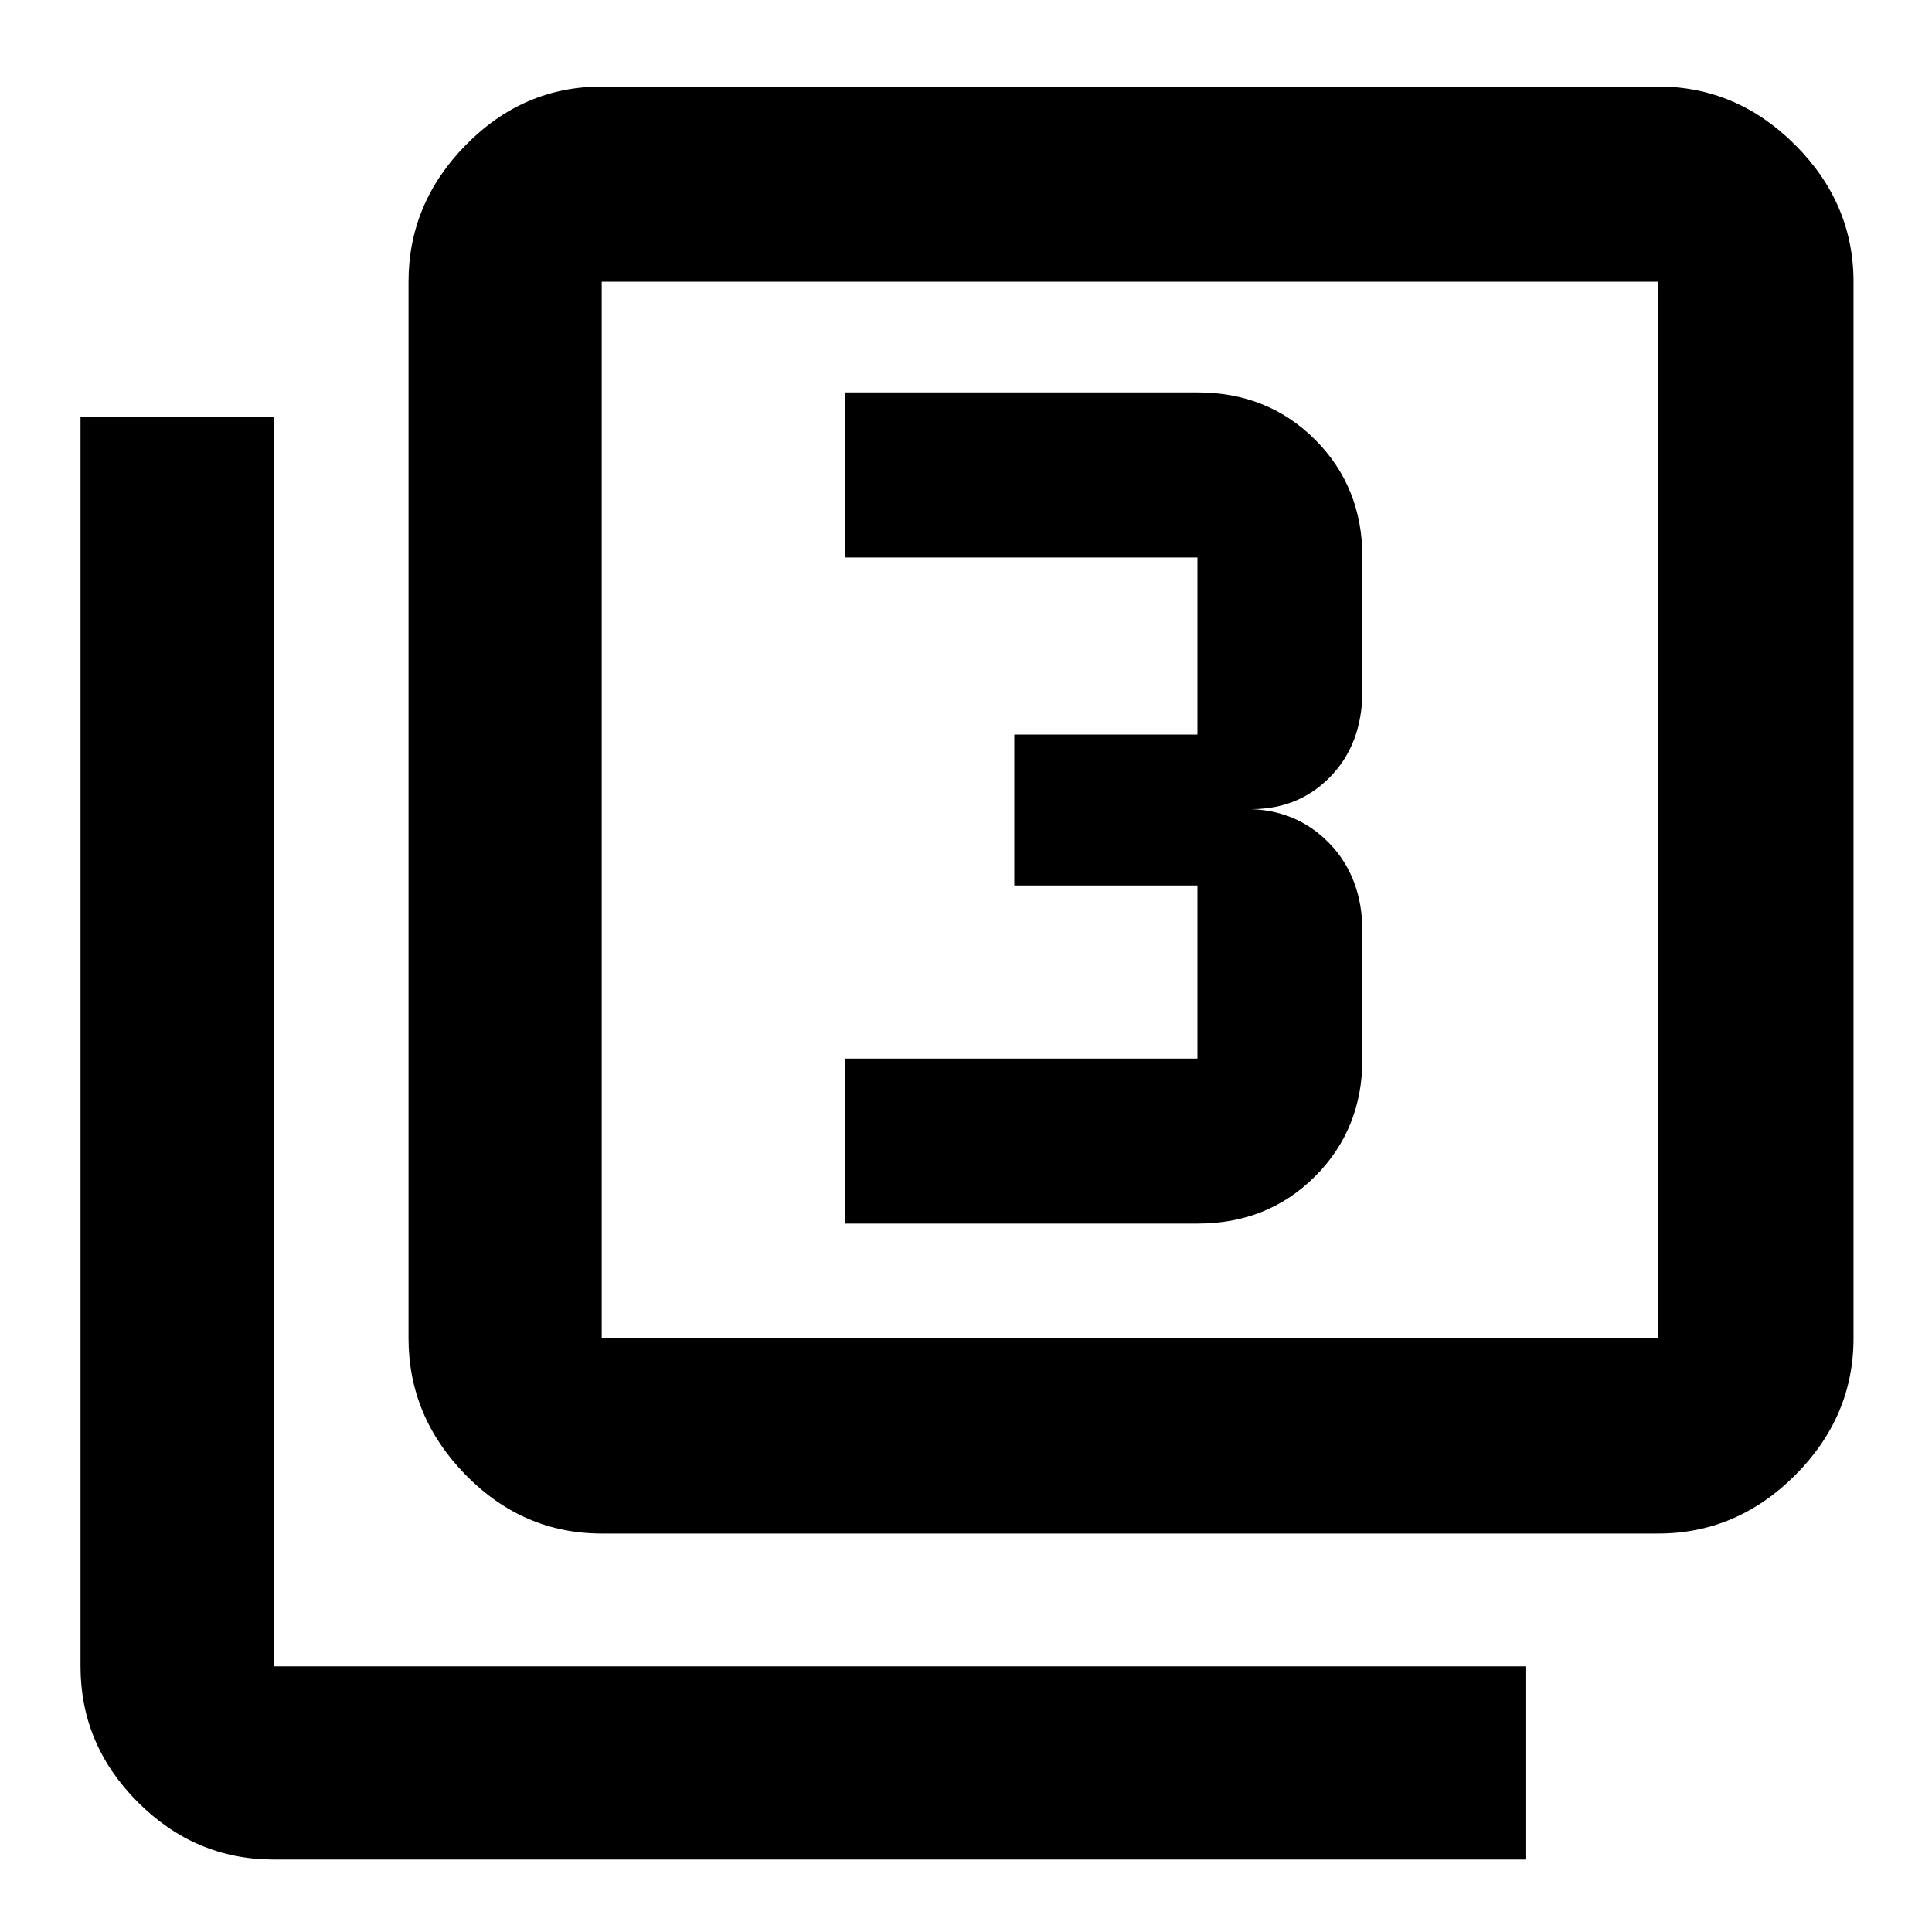 <svg xmlns="http://www.w3.org/2000/svg" height="40" width="40"><path d="M17.5 25.333H24.792Q26.25 25.333 27.229 24.354Q28.208 23.375 28.208 21.917V19.292Q28.208 18.167 27.521 17.458Q26.833 16.75 25.792 16.75Q26.833 16.792 27.521 16.104Q28.208 15.417 28.208 14.292V11.542Q28.208 10.083 27.229 9.104Q26.25 8.125 24.792 8.125H17.5V11.542H24.792Q24.792 11.542 24.792 11.542Q24.792 11.542 24.792 11.542V15.208Q24.792 15.208 24.792 15.208Q24.792 15.208 24.792 15.208H21V18.333H24.792Q24.792 18.333 24.792 18.333Q24.792 18.333 24.792 18.333V21.917Q24.792 21.917 24.792 21.917Q24.792 21.917 24.792 21.917H17.5ZM12.458 31.75Q10.833 31.75 9.646 30.542Q8.458 29.333 8.458 27.708V5.833Q8.458 4.208 9.646 3Q10.833 1.792 12.458 1.792H34.333Q35.958 1.792 37.167 3Q38.375 4.208 38.375 5.833V27.708Q38.375 29.333 37.167 30.542Q35.958 31.75 34.333 31.75ZM12.458 27.708H34.333Q34.333 27.708 34.333 27.708Q34.333 27.708 34.333 27.708V5.833Q34.333 5.833 34.333 5.833Q34.333 5.833 34.333 5.833H12.458Q12.458 5.833 12.458 5.833Q12.458 5.833 12.458 5.833V27.708Q12.458 27.708 12.458 27.708Q12.458 27.708 12.458 27.708ZM5.667 38.5Q4.042 38.5 2.854 37.312Q1.667 36.125 1.667 34.5V8.625H5.667V34.5Q5.667 34.5 5.667 34.5Q5.667 34.5 5.667 34.5H31.583V38.5ZM12.458 5.833Q12.458 5.833 12.458 5.833Q12.458 5.833 12.458 5.833V27.708Q12.458 27.708 12.458 27.708Q12.458 27.708 12.458 27.708Q12.458 27.708 12.458 27.708Q12.458 27.708 12.458 27.708V5.833Q12.458 5.833 12.458 5.833Q12.458 5.833 12.458 5.833Z"/></svg>